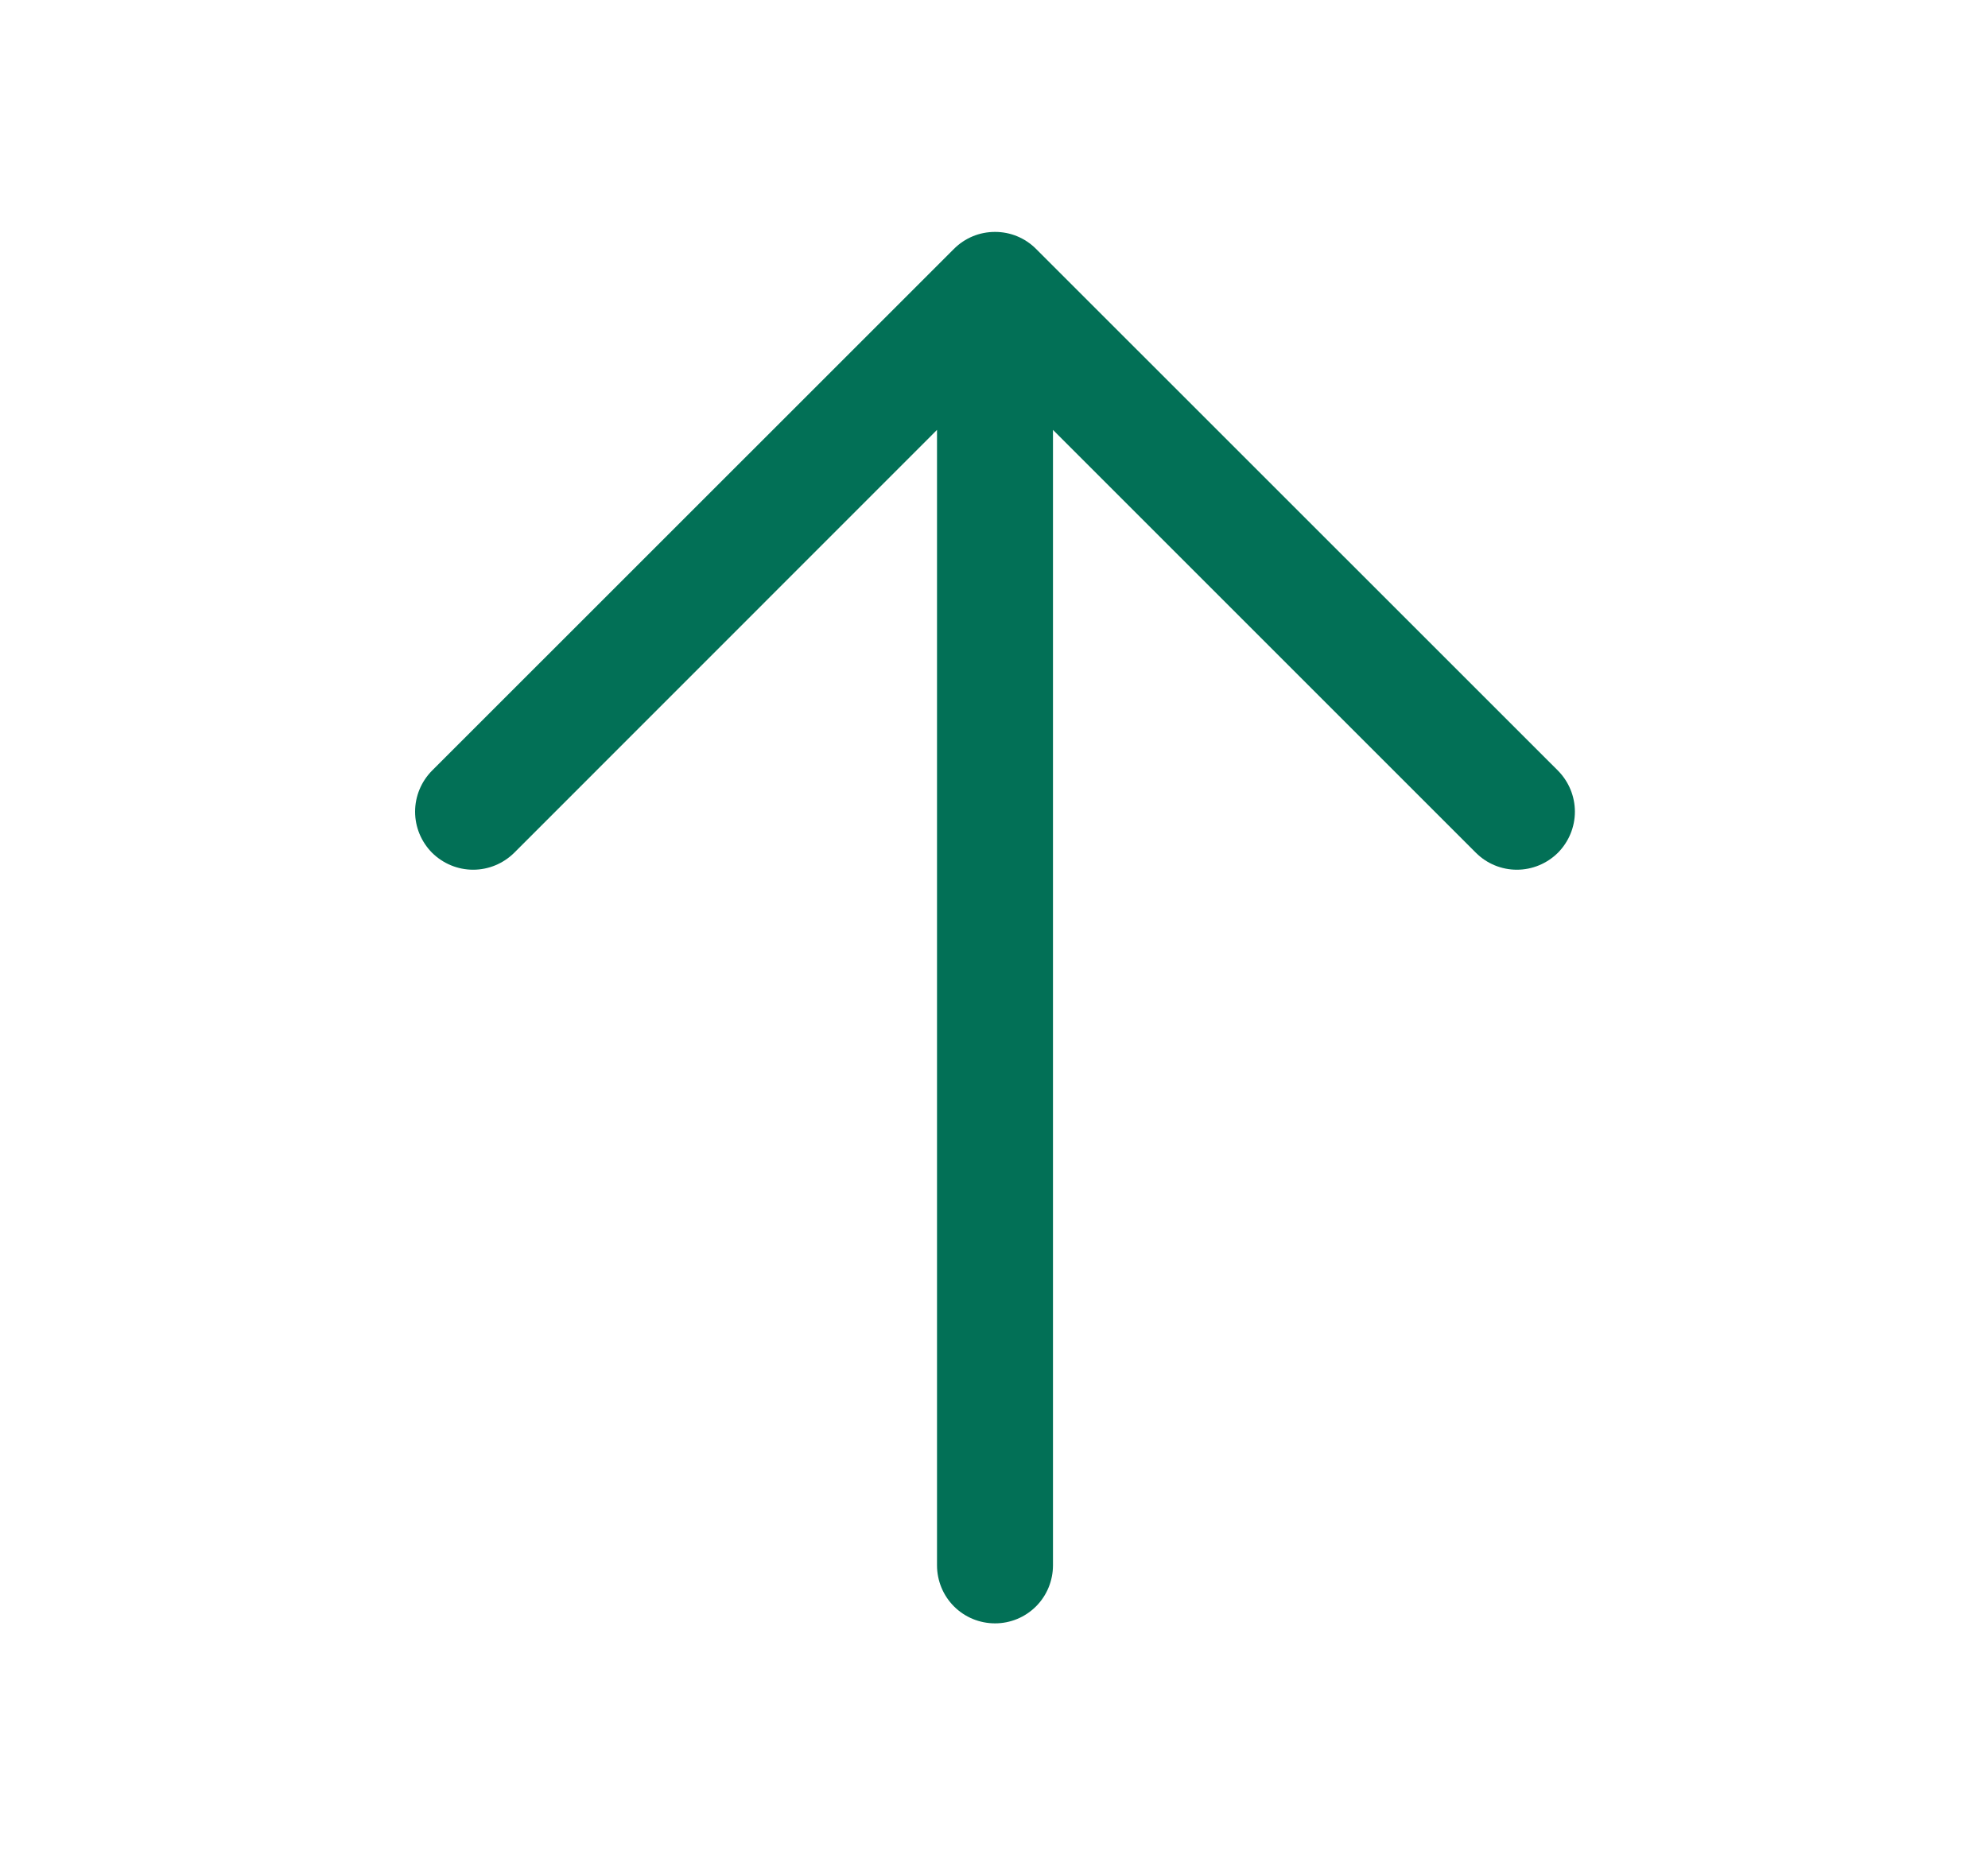 <svg width="15" height="14" viewBox="0 0 15 14" fill="none" xmlns="http://www.w3.org/2000/svg">
<path d="M3.26 5.815L7.198 1.878C7.239 1.837 7.287 1.805 7.34 1.783C7.393 1.761 7.45 1.75 7.508 1.75C7.565 1.75 7.622 1.761 7.675 1.783C7.728 1.805 7.776 1.837 7.817 1.878L11.755 5.815C11.837 5.898 11.883 6.009 11.883 6.125C11.883 6.241 11.837 6.352 11.755 6.435C11.672 6.517 11.561 6.563 11.445 6.563C11.329 6.563 11.218 6.517 11.136 6.435L7.945 3.244L7.945 11.812C7.945 11.928 7.899 12.04 7.817 12.122C7.735 12.204 7.624 12.25 7.508 12.25C7.391 12.25 7.28 12.204 7.198 12.122C7.116 12.04 7.07 11.928 7.07 11.812L7.07 3.244L3.88 6.435C3.797 6.517 3.686 6.563 3.57 6.563C3.454 6.563 3.343 6.517 3.26 6.435C3.178 6.352 3.132 6.241 3.132 6.125C3.132 6.009 3.178 5.898 3.26 5.815Z" fill="#027056"/>
</svg>
